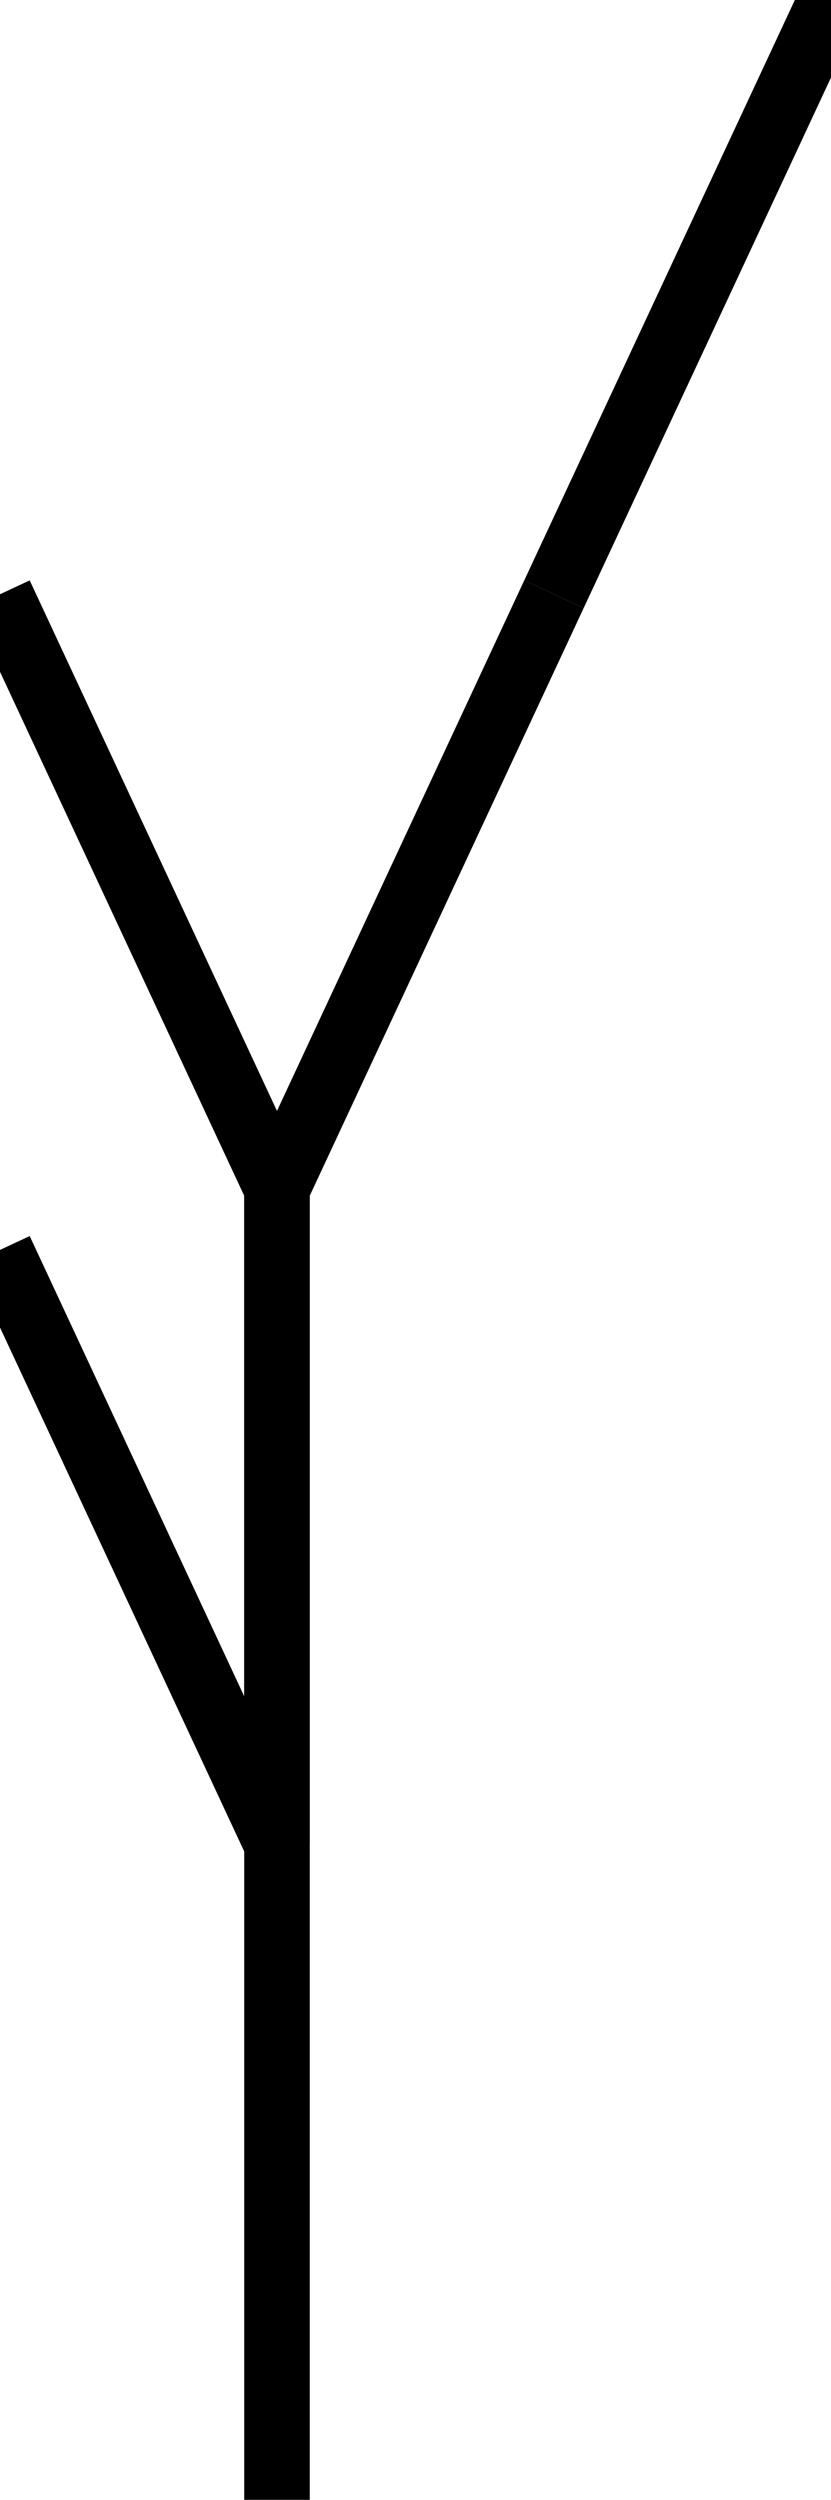 <svg width="12.679" height="38.126" xmlns="http://www.w3.org/2000/svg">
<line x1="4.226" y1="38.126" x2="4.226" y2="28.126" stroke="black" stroke-width="1"/>
<line x1="4.226" y1="28.126" x2="0.0" y2="19.063" stroke="black" stroke-width="1"/>
<line x1="4.226" y1="28.126" x2="4.226" y2="18.126" stroke="black" stroke-width="1"/>
<line x1="4.226" y1="28.126" x2="4.226" y2="18.126" stroke="black" stroke-width="1"/>
<line x1="4.226" y1="18.126" x2="8.452" y2="9.063" stroke="black" stroke-width="1"/>
<line x1="8.452" y1="9.063" x2="12.679" y2="0.0" stroke="black" stroke-width="1"/>
<line x1="4.226" y1="18.126" x2="0.0" y2="9.063" stroke="black" stroke-width="1"/>
</svg>
